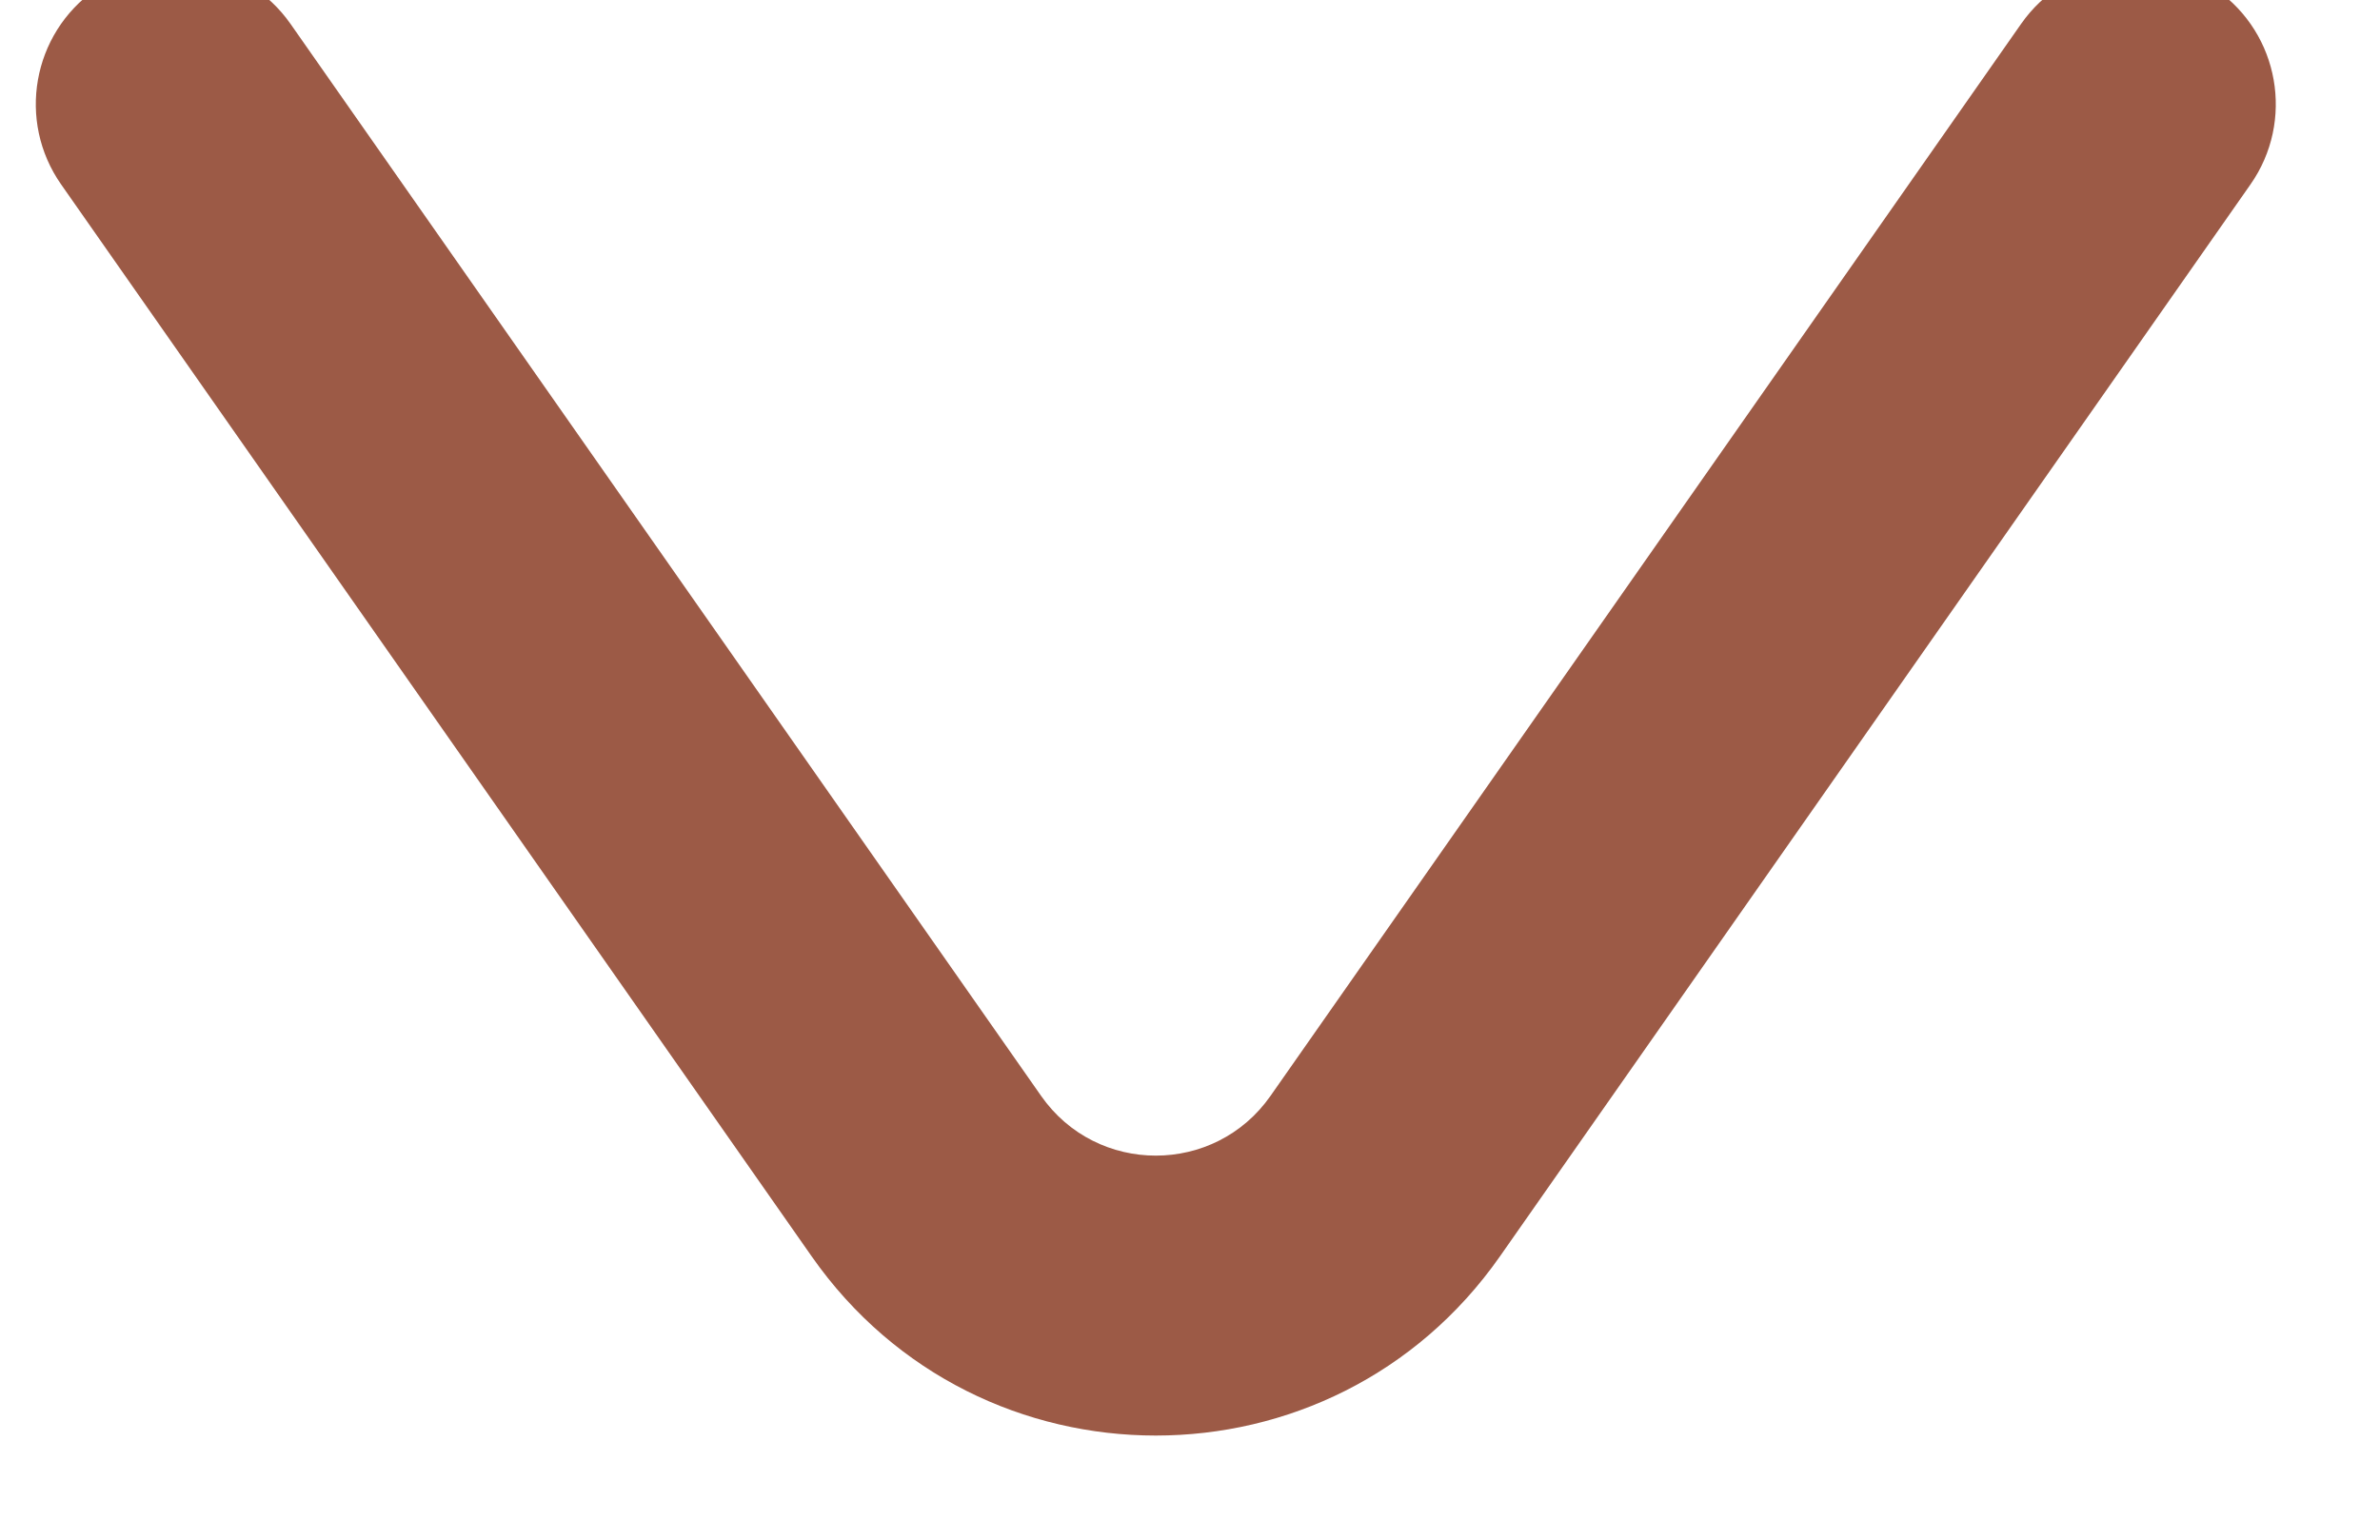 <svg width="34" height="22" viewBox="0 0 34 22" fill="none" xmlns="http://www.w3.org/2000/svg" xmlns:xlink="http://www.w3.org/1999/xlink">
<path d="M11.597,2.047C13.986,-1.365 19.039,-1.366 21.428,2.047L32.151,17.365C32.784,18.27 32.564,19.517 31.659,20.151C30.755,20.784 29.508,20.564 28.874,19.659L18.151,4.341C17.355,3.203 15.67,3.203 14.874,4.341L4.151,19.659C3.518,20.564 2.27,20.784 1.366,20.151C0.461,19.517 0.241,18.27 0.874,17.365L11.597,2.047Z" clip-rule="evenodd" fill-rule="evenodd" transform="rotate(-180 16.512 10)" fill="#9C5A46"/>
</svg>
